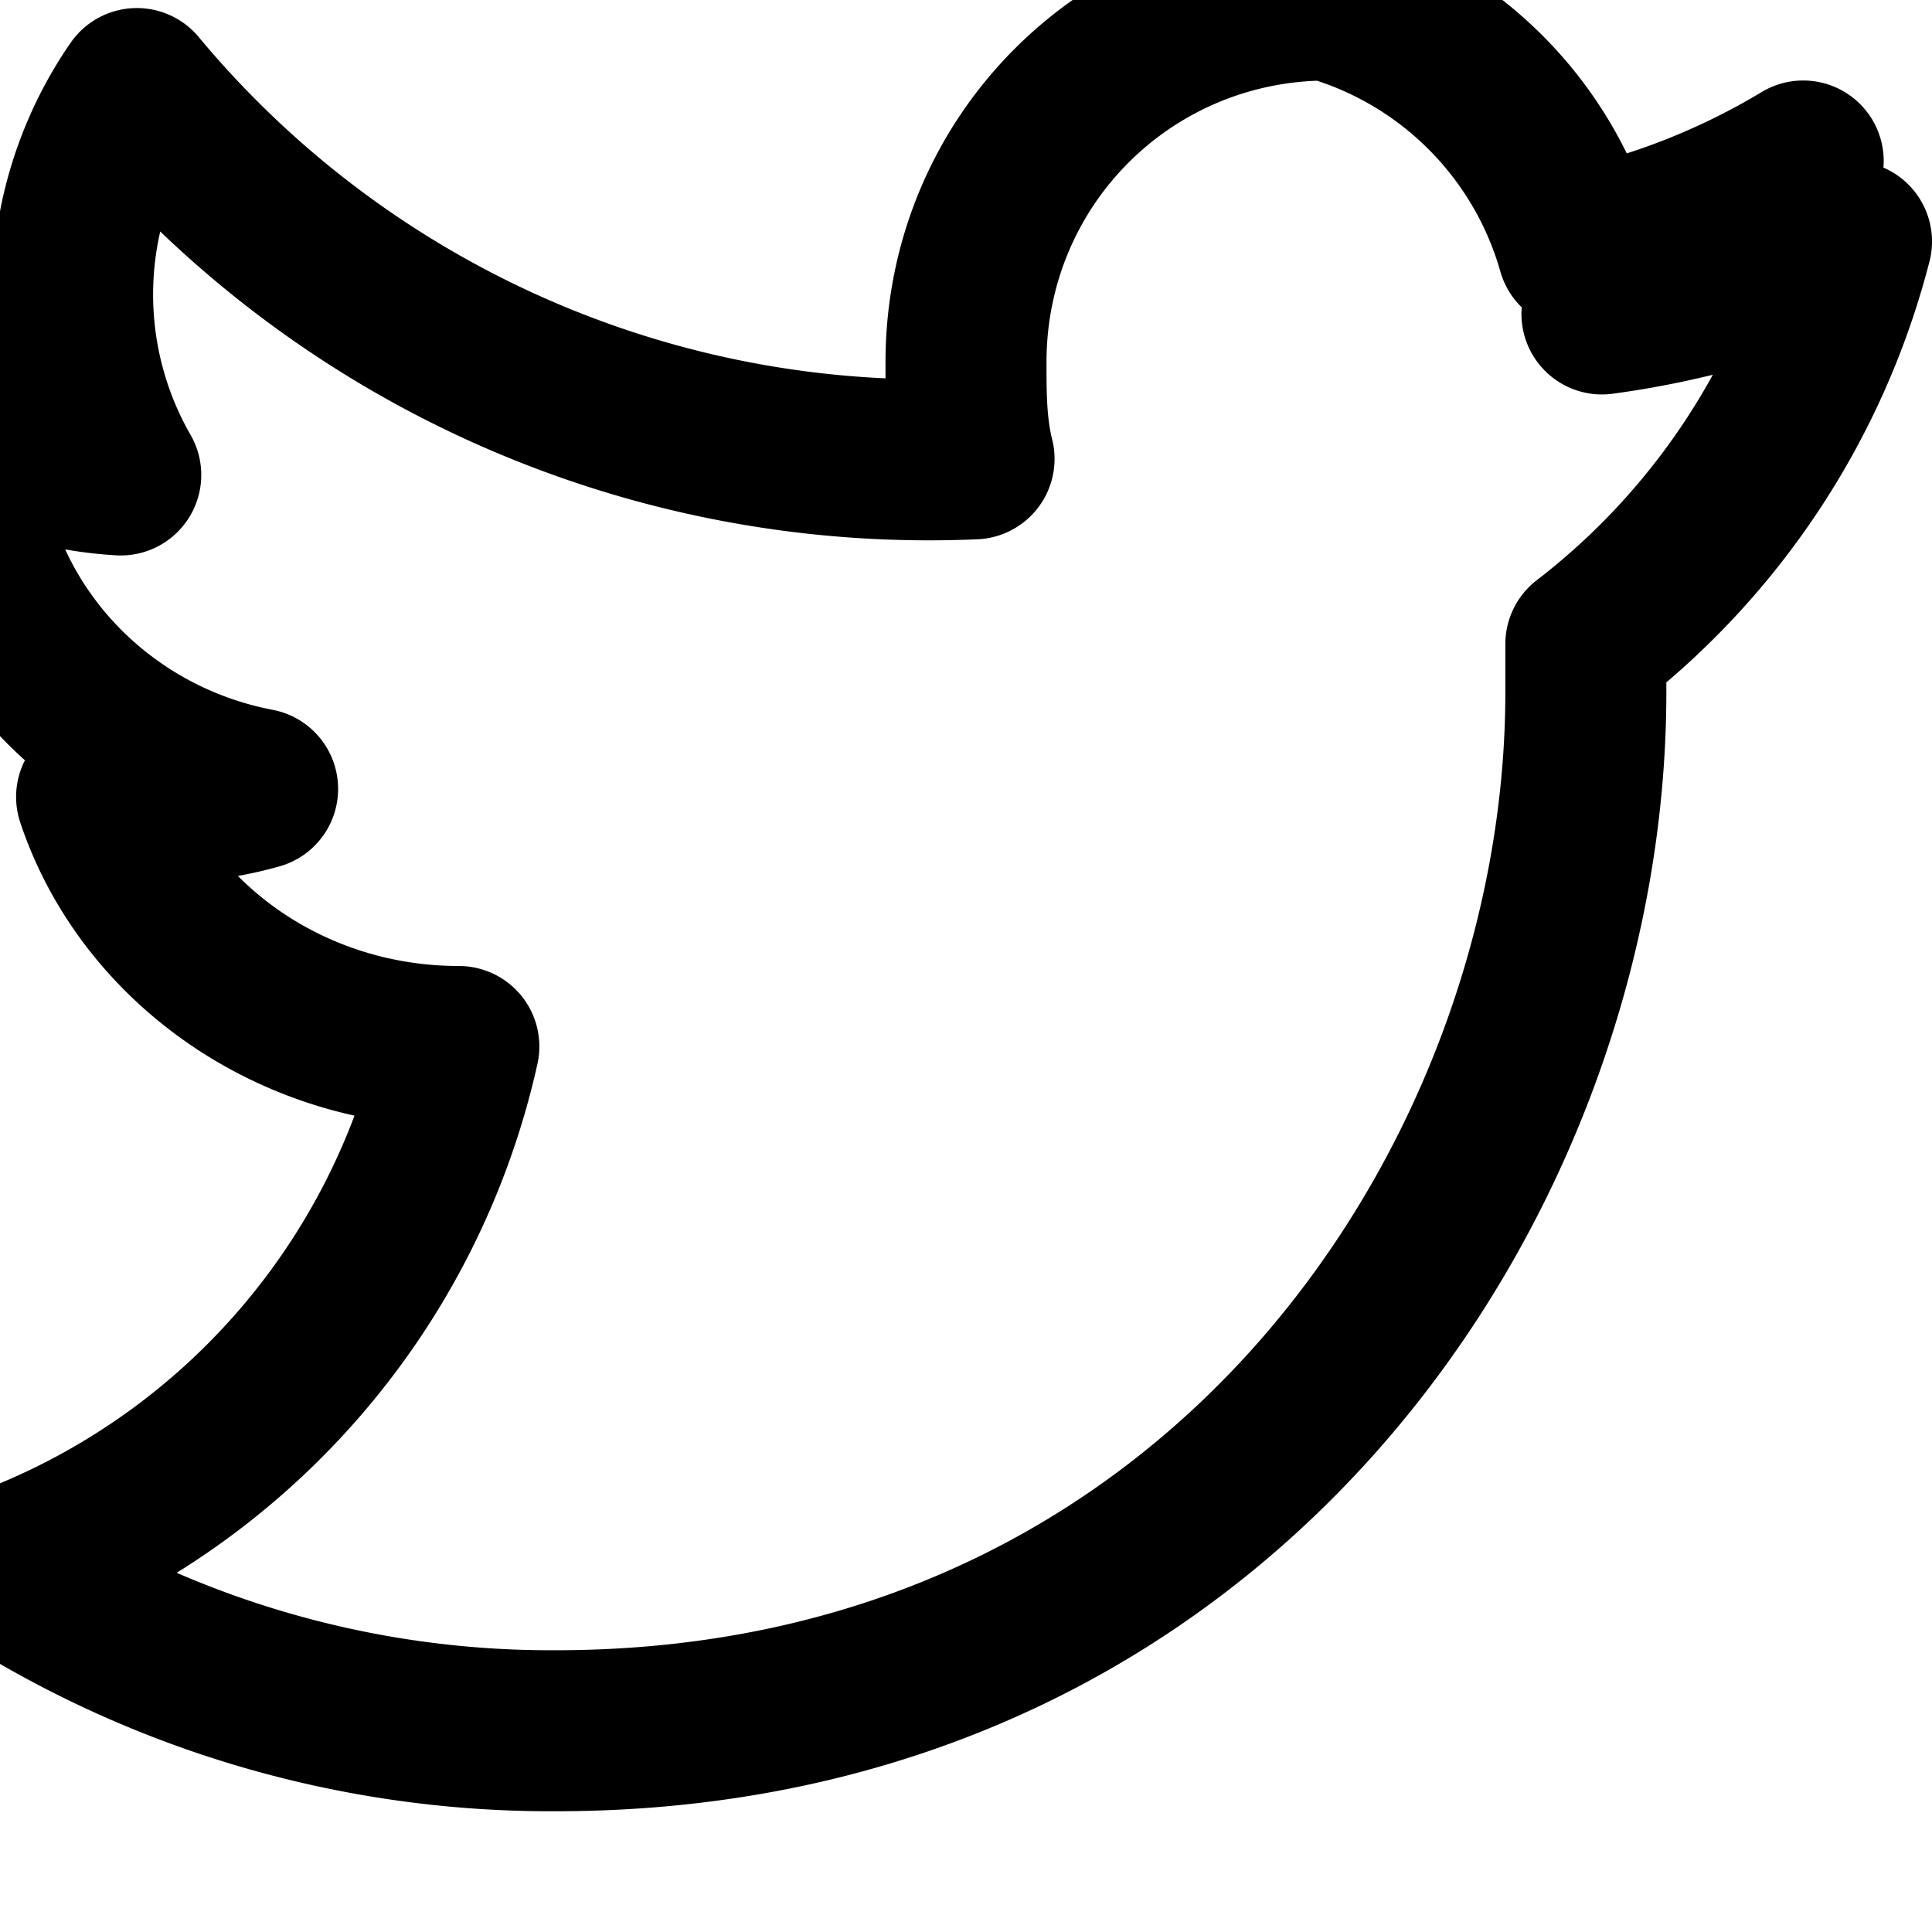 <svg xmlns="http://www.w3.org/2000/svg" viewBox="0 0 24 24" fill="none" stroke="currentColor" stroke-width="2" stroke-linecap="round" stroke-linejoin="round" class="feather feather-twitter">
  <path d="M23 3a10.9 10.9 0 01-3.1.9A4.5 4.5 0 0022.4 2a9 9 0 01-2.8 1.1A4.5 4.5 0 0016.5 0c-2.5 0-4.5 2-4.5 4.5 0 .4 0 .8.1 1.2A12.8 12.8 0 011.7 1.1 4.5 4.5 0 001.5 5.9a4.5 4.5 0 01-2-0.6v.1c0 2.2 1.6 4 3.7 4.4a4.5 4.5 0 01-2 0.1c.6 1.8 2.4 3.1 4.5 3.1A9 9 0 010 19.5a12.7 12.7 0 006.9 2c8.3 0 12.8-6.9 12.8-12.9 0-.2 0-.4 0-.6A9.2 9.2 0 0023 3z"></path>
</svg>